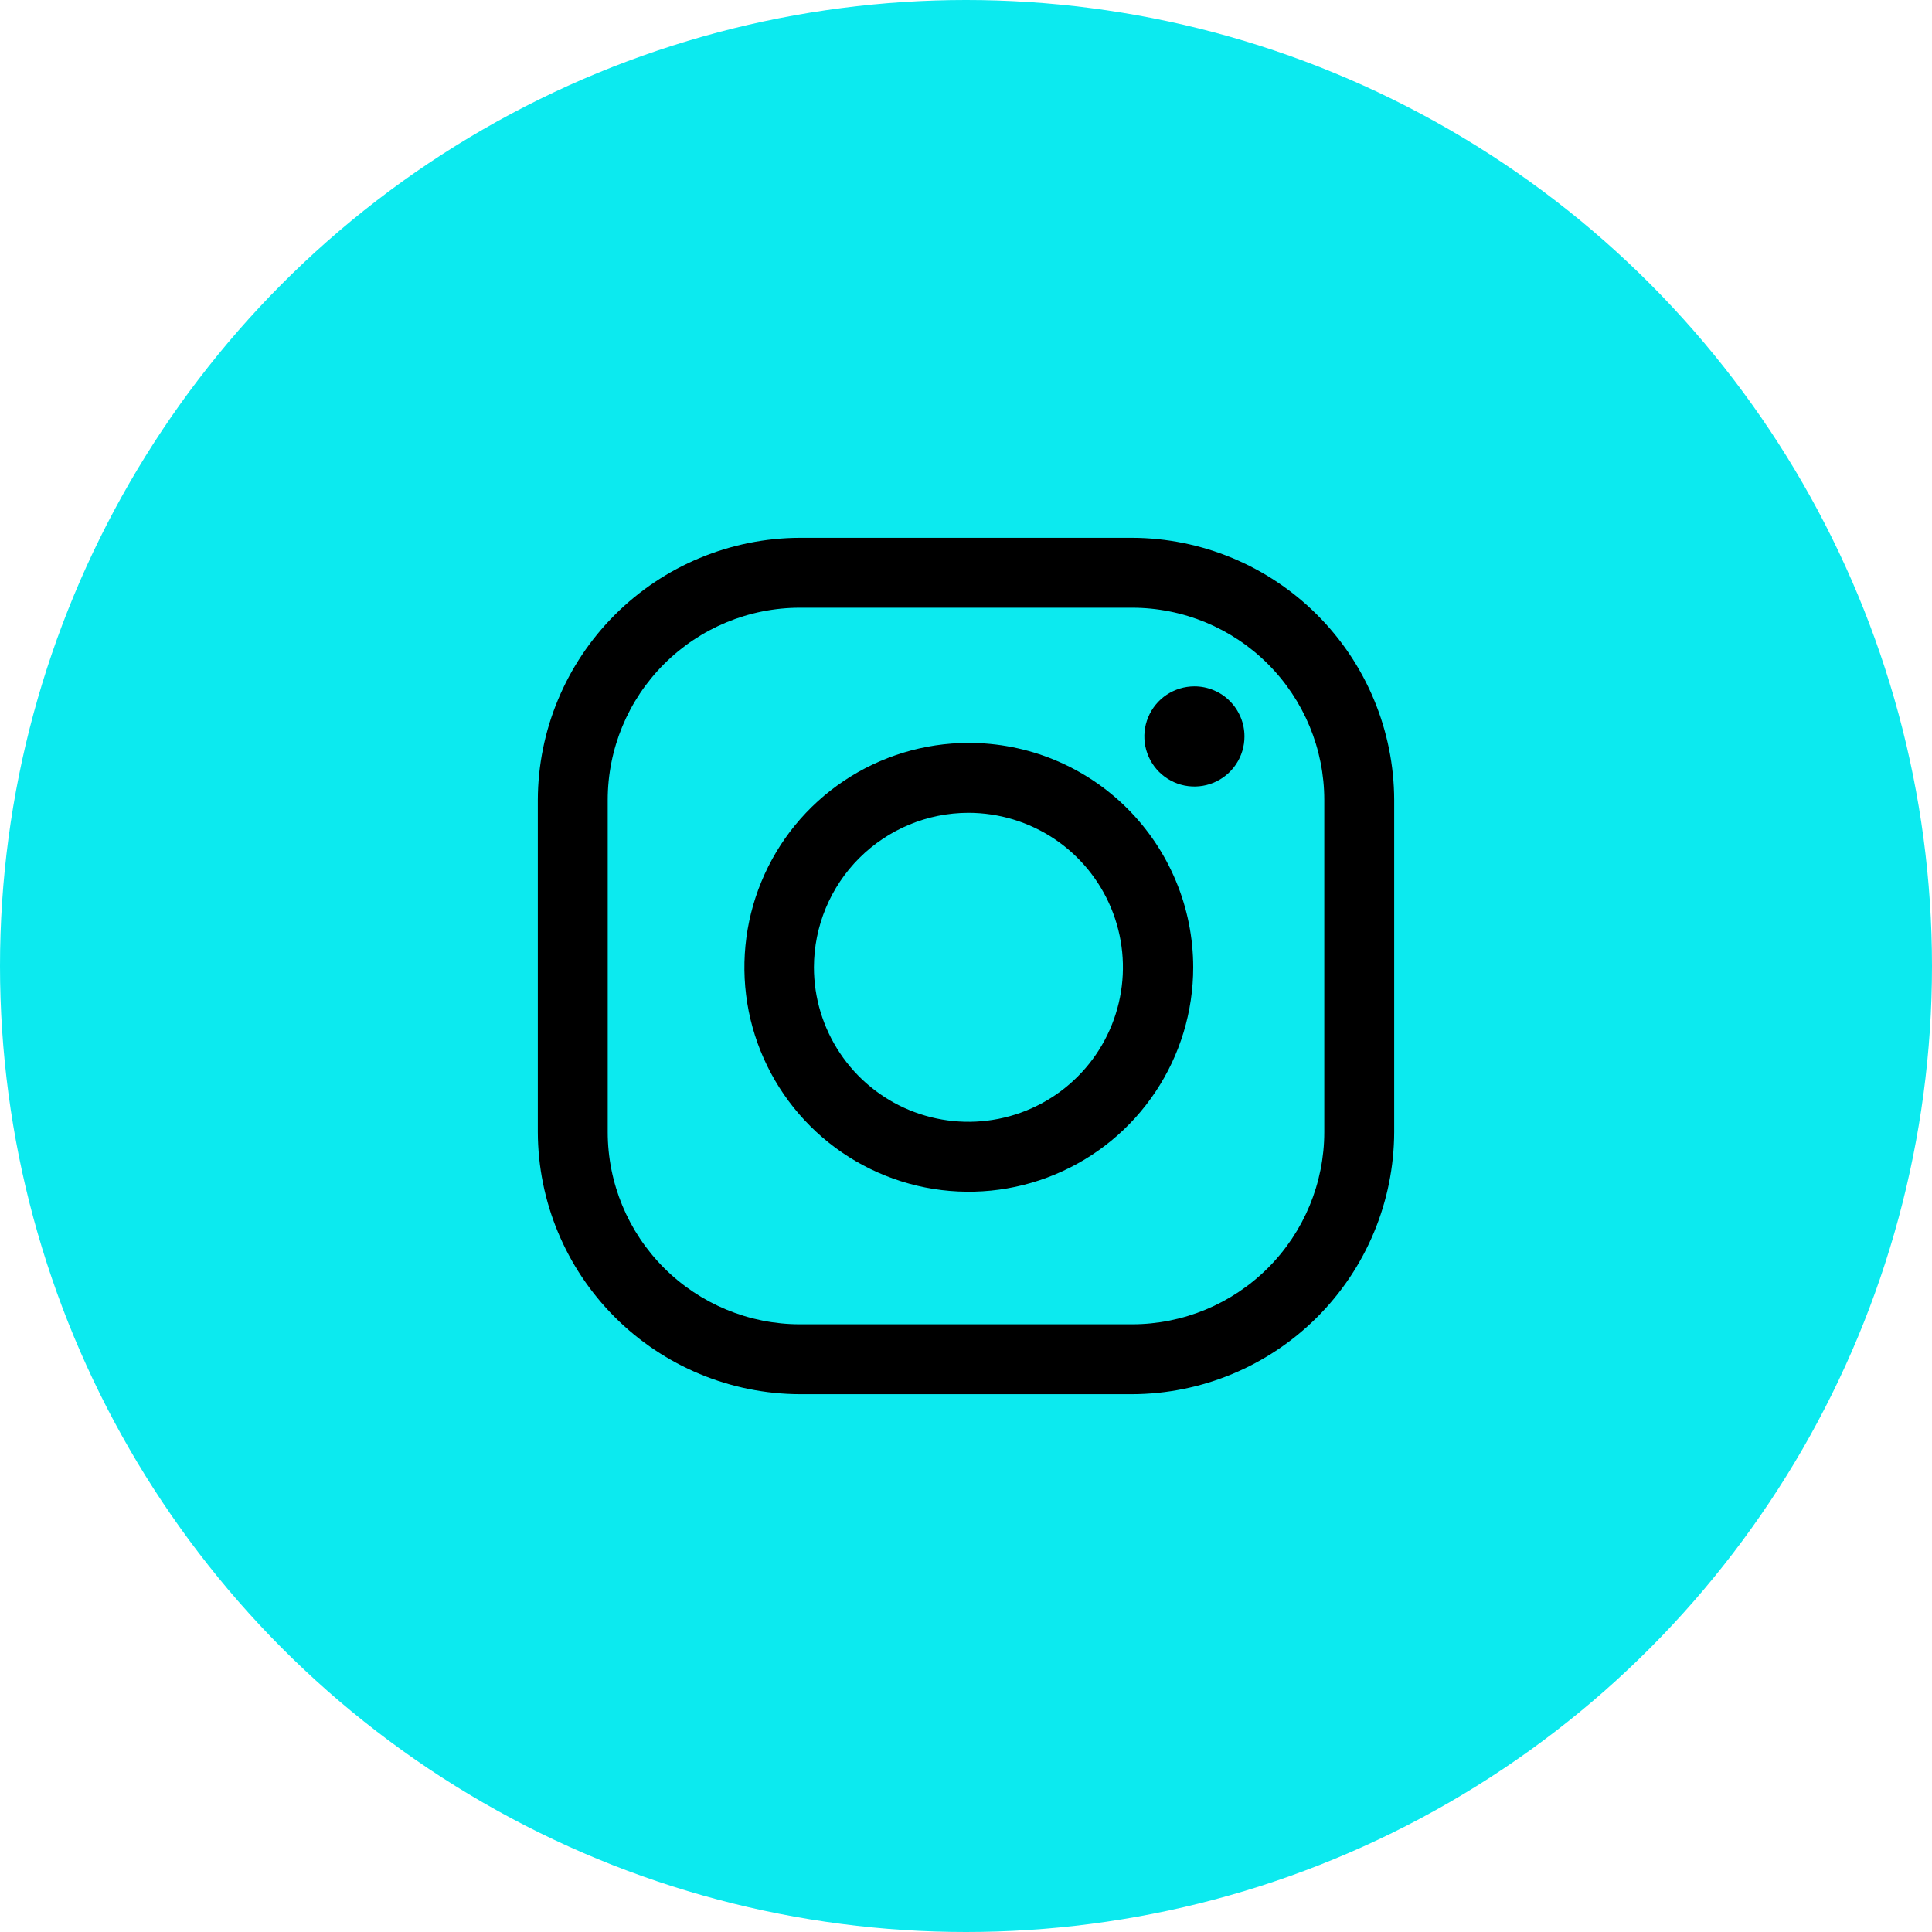 <svg width="38" height="38" viewBox="0 0 38 38" fill="none" xmlns="http://www.w3.org/2000/svg">
<circle cx="19" cy="19" r="19" fill="#0CEAEF"/>
<path d="M22.266 11.953C23.268 11.953 24.23 12.351 24.939 13.061C25.648 13.77 26.047 14.732 26.047 15.734V22.266C26.047 23.268 25.648 24.23 24.939 24.939C24.23 25.648 23.268 26.047 22.266 26.047H15.734C14.732 26.047 13.77 25.648 13.061 24.939C12.351 24.23 11.953 23.268 11.953 22.266V15.734C11.953 14.732 12.351 13.77 13.061 13.061C13.77 12.351 14.732 11.953 15.734 11.953H22.266ZM22.266 10.578H15.734C14.368 10.582 13.059 11.127 12.093 12.093C11.127 13.059 10.582 14.368 10.578 15.734V22.266C10.582 23.632 11.127 24.941 12.093 25.907C13.059 26.873 14.368 27.418 15.734 27.422H22.266C23.632 27.418 24.941 26.873 25.907 25.907C26.873 24.941 27.418 23.632 27.422 22.266V15.734C27.418 14.368 26.873 13.059 25.907 12.093C24.941 11.127 23.632 10.582 22.266 10.578Z" fill="black"/>
<path d="M23.493 13.5C23.298 13.5 23.108 13.558 22.945 13.666C22.784 13.774 22.657 13.928 22.583 14.108C22.508 14.288 22.489 14.486 22.527 14.677C22.565 14.868 22.659 15.043 22.796 15.181C22.934 15.319 23.11 15.413 23.3 15.451C23.492 15.489 23.69 15.469 23.869 15.395C24.049 15.32 24.203 15.194 24.311 15.032C24.42 14.87 24.477 14.68 24.477 14.485C24.477 14.355 24.452 14.227 24.402 14.108C24.353 13.989 24.28 13.88 24.189 13.789C24.098 13.697 23.989 13.624 23.869 13.575C23.75 13.525 23.622 13.5 23.493 13.5Z" fill="black"/>
<path d="M19.046 15.987C19.647 15.987 20.235 16.165 20.735 16.498C21.235 16.832 21.625 17.307 21.855 17.862C22.085 18.418 22.146 19.029 22.028 19.618C21.911 20.208 21.622 20.75 21.197 21.174C20.772 21.6 20.23 21.889 19.64 22.006C19.051 22.123 18.44 22.063 17.884 21.833C17.329 21.603 16.854 21.213 16.521 20.713C16.187 20.213 16.009 19.625 16.009 19.024C16.011 18.219 16.331 17.447 16.9 16.878C17.47 16.309 18.241 15.988 19.046 15.987ZM19.046 14.612C18.174 14.614 17.321 14.874 16.596 15.36C15.871 15.846 15.307 16.536 14.975 17.343C14.642 18.15 14.556 19.037 14.727 19.893C14.899 20.748 15.32 21.534 15.938 22.15C16.555 22.767 17.342 23.186 18.198 23.356C19.054 23.525 19.941 23.437 20.747 23.102C21.553 22.768 22.242 22.202 22.726 21.476C23.211 20.75 23.469 19.897 23.469 19.024C23.468 18.444 23.354 17.869 23.131 17.334C22.909 16.798 22.583 16.311 22.172 15.901C21.762 15.491 21.274 15.167 20.738 14.945C20.201 14.724 19.627 14.611 19.046 14.612Z" fill="black"/>
</svg>
